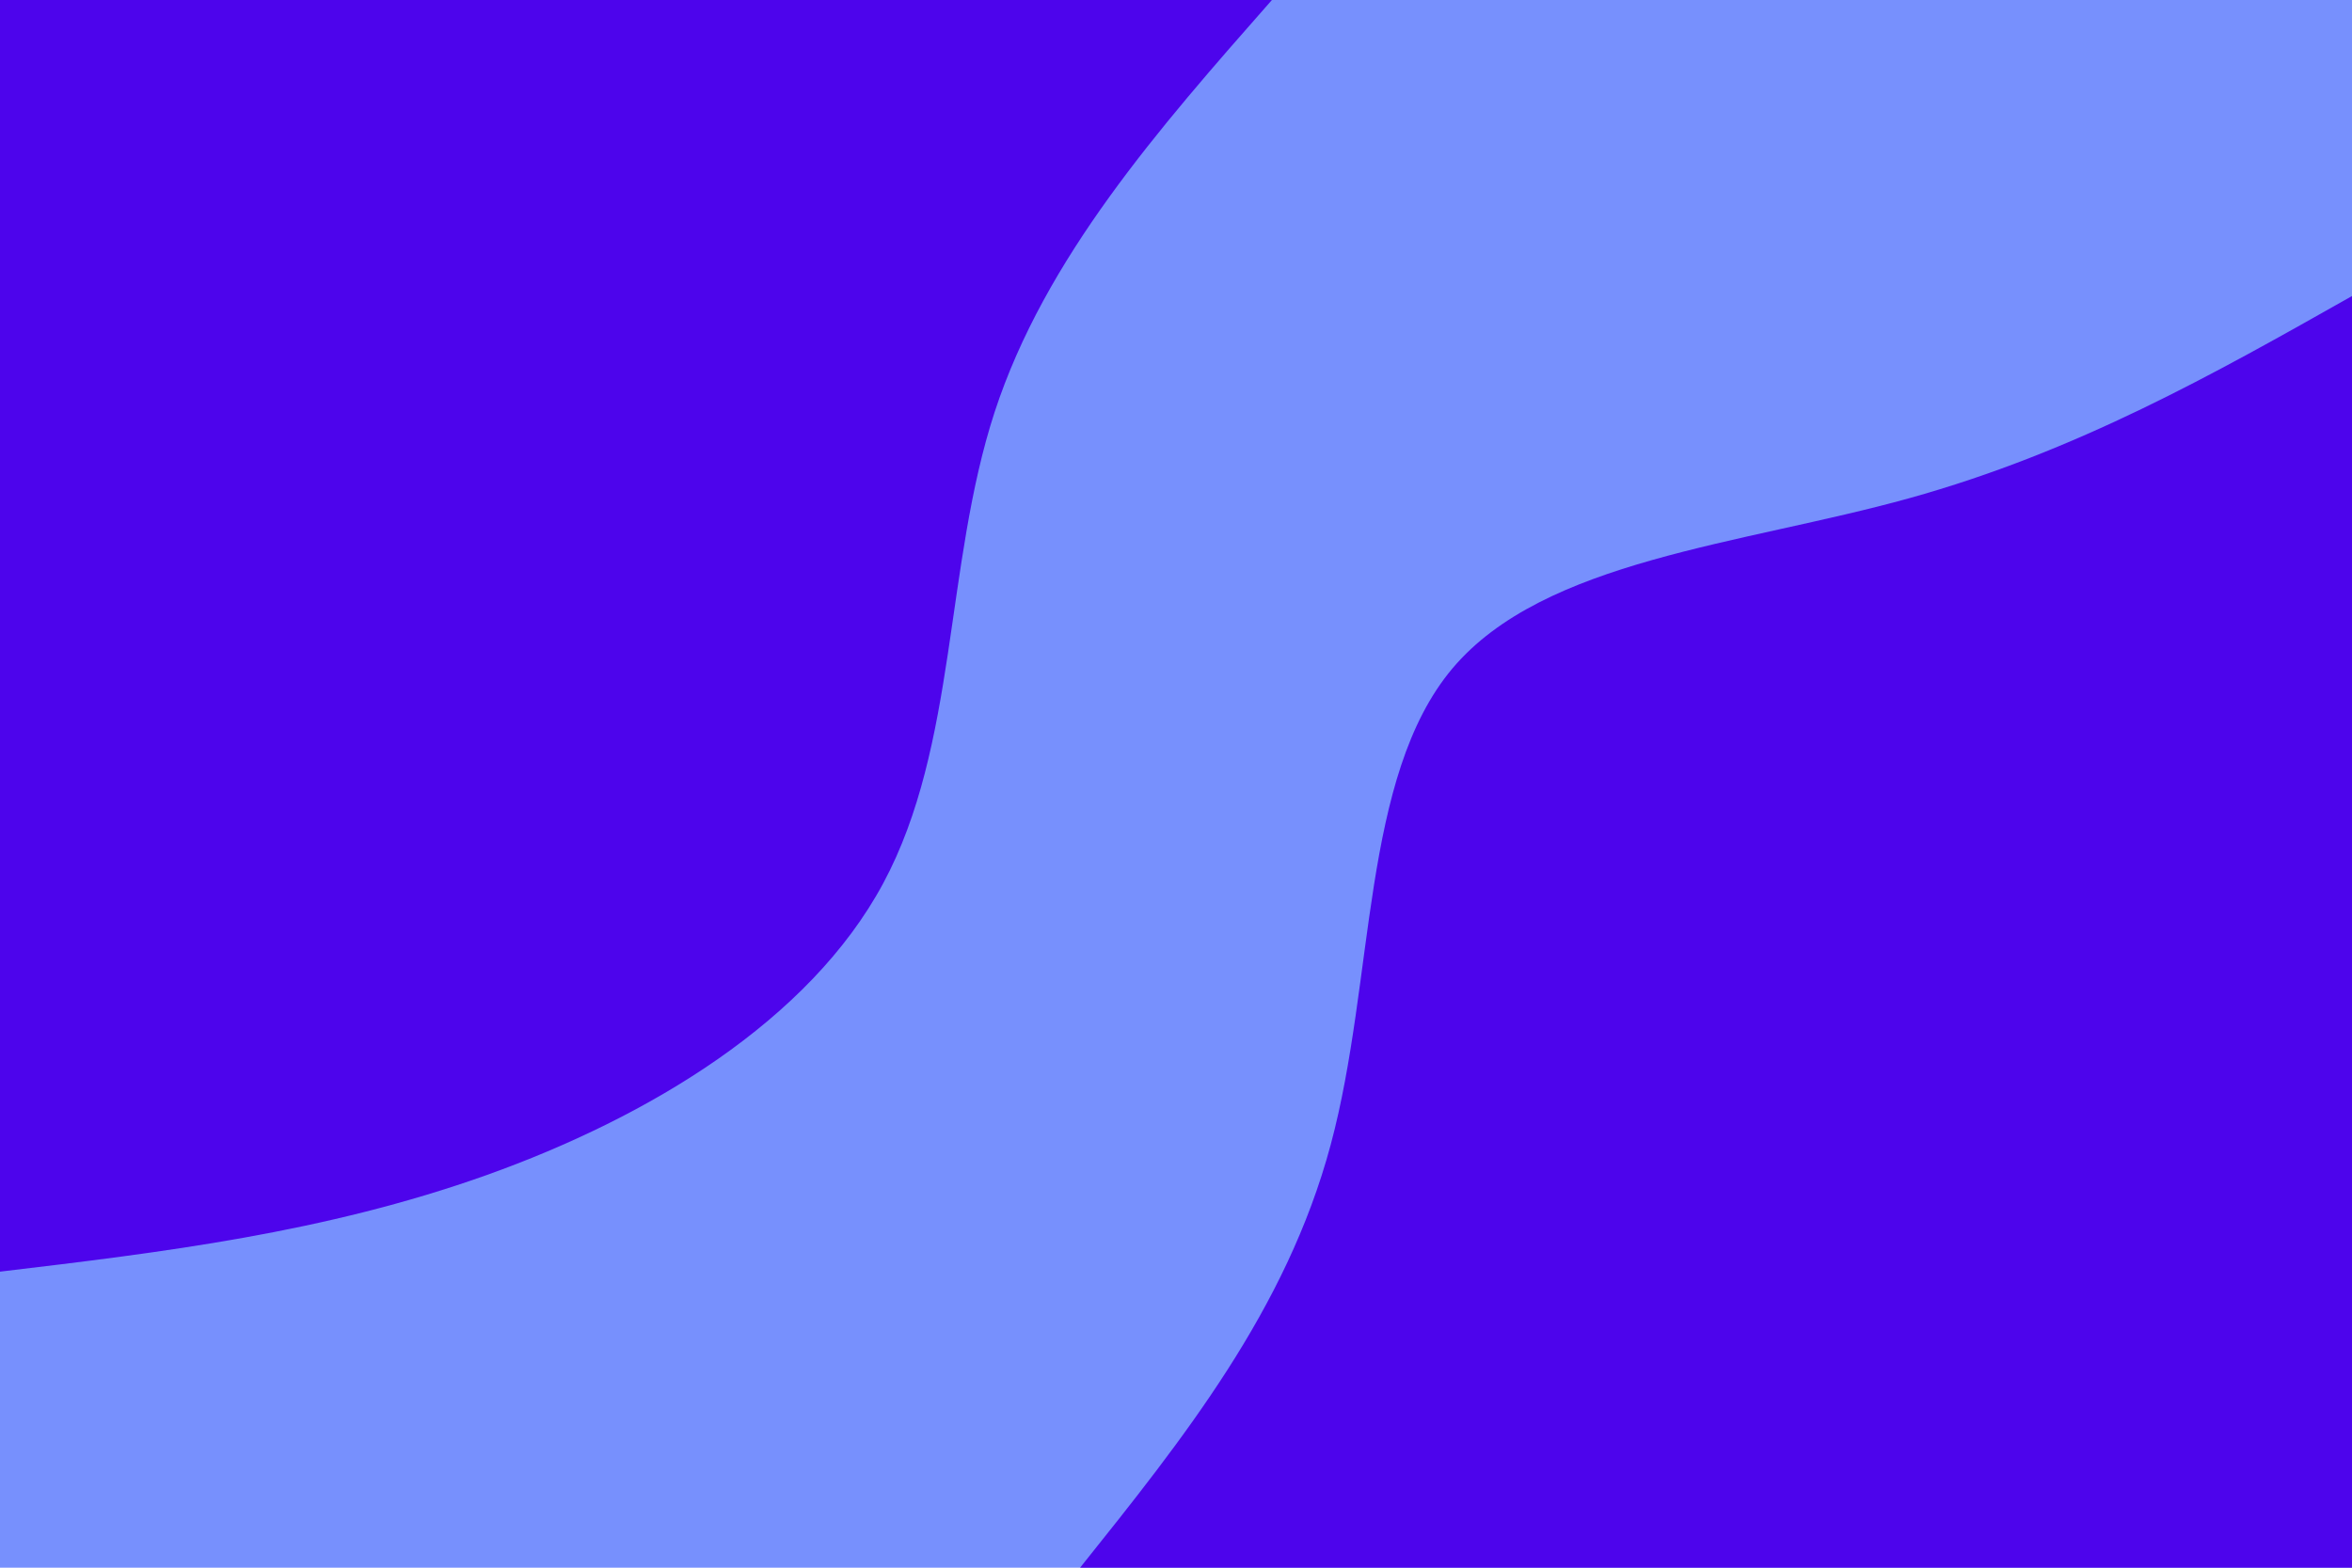 <svg id="visual" viewBox="0 0 900 600" width="900" height="600" xmlns="http://www.w3.org/2000/svg" xmlns:xlink="http://www.w3.org/1999/xlink" version="1.1"><rect x="0" y="0" width="900" height="600" fill="#7790fd"></rect><defs><linearGradient id="grad1_0" x1="33.3%" y1="100%" x2="100%" y2="0%"><stop offset="20%" stop-color="#7790fd" stop-opacity="1"></stop><stop offset="80%" stop-color="#7790fd" stop-opacity="1"></stop></linearGradient></defs><defs><linearGradient id="grad2_0" x1="0%" y1="100%" x2="66.7%" y2="0%"><stop offset="20%" stop-color="#7790fd" stop-opacity="1"></stop><stop offset="80%" stop-color="#7790fd" stop-opacity="1"></stop></linearGradient></defs><g transform="translate(900, 600)"><path d="M-486.7 0C-447.3 -49.3 -407.8 -98.5 -390.8 -161.9C-373.8 -225.2 -379.2 -302.6 -344.2 -344.2C-309.1 -385.8 -233.6 -391.5 -169.5 -409.3C-105.4 -427.1 -52.7 -456.9 0 -486.7L0 0Z" fill="#4d04ec"></path></g><g transform="translate(0, 0)"><path d="M486.7 0C443.3 49.3 399.9 98.7 380.6 157.7C361.4 216.6 366.3 285.3 338 338C309.7 390.7 248.1 427.6 186.3 449.7C124.4 471.8 62.2 479.3 0 486.7L0 0Z" fill="#4d04ec"></path></g></svg>